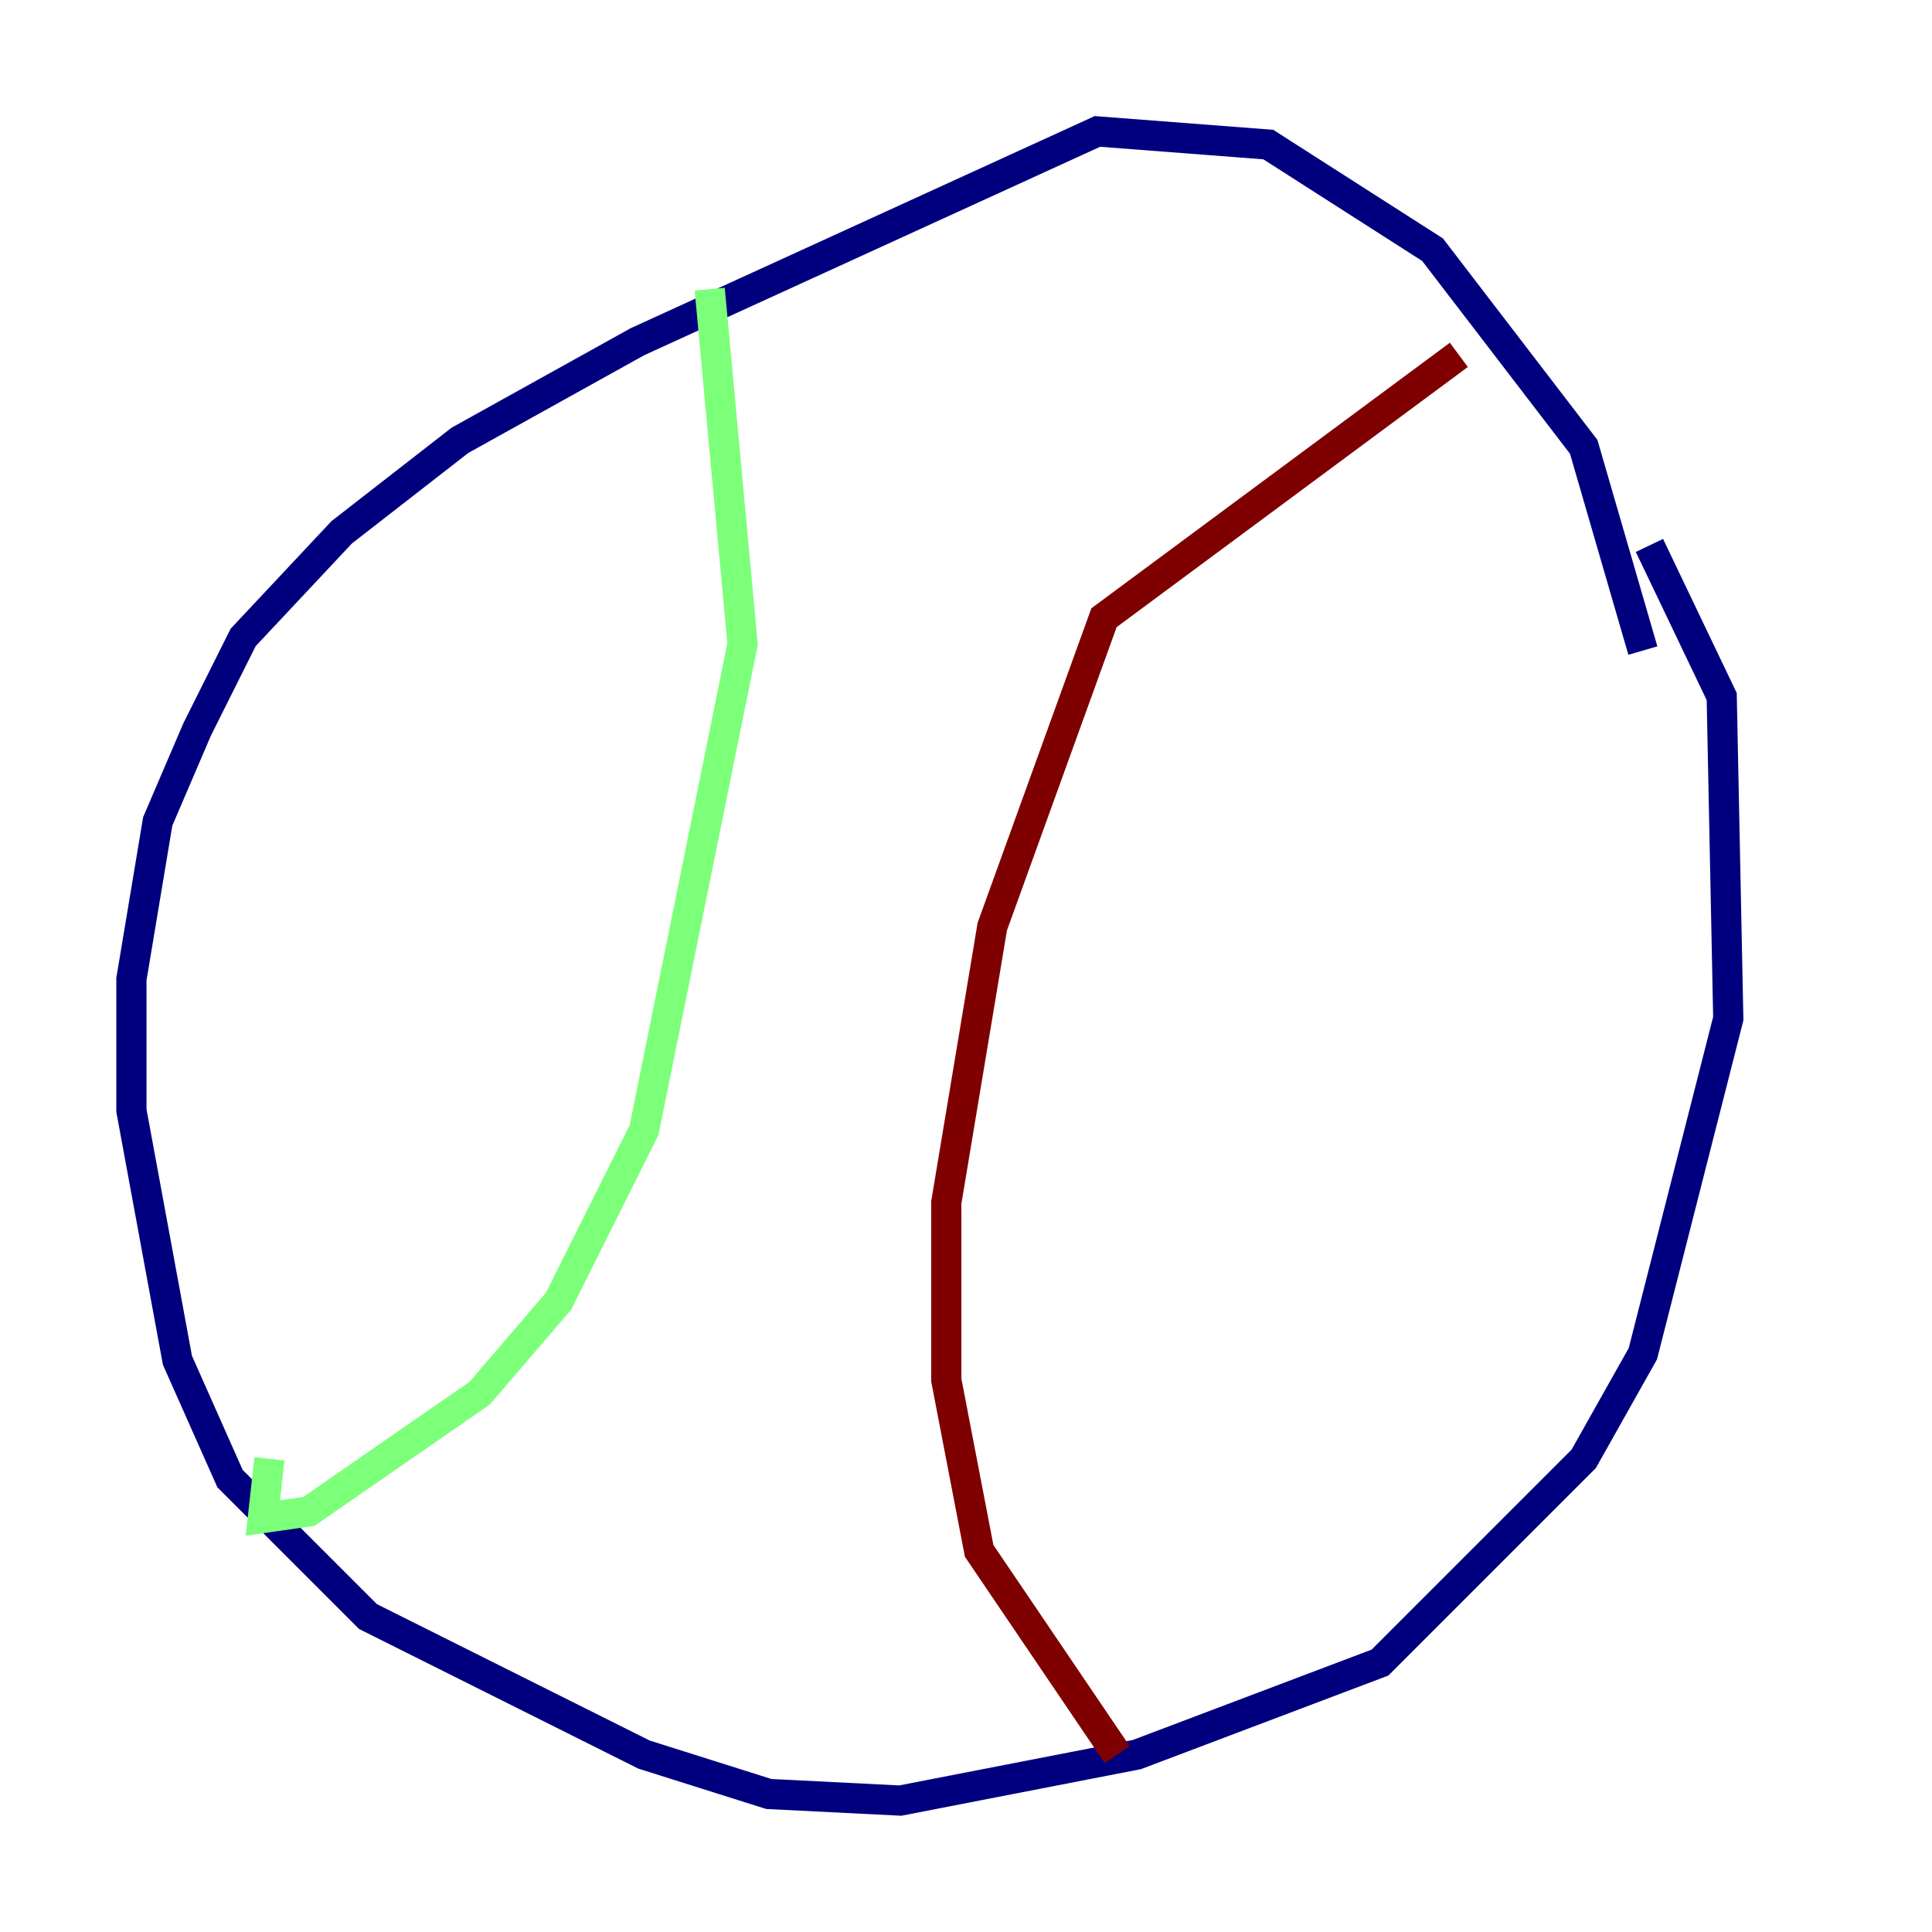 <?xml version="1.0" encoding="utf-8" ?>
<svg baseProfile="tiny" height="128" version="1.2" viewBox="0,0,128,128" width="128" xmlns="http://www.w3.org/2000/svg" xmlns:ev="http://www.w3.org/2001/xml-events" xmlns:xlink="http://www.w3.org/1999/xlink"><defs /><polyline fill="none" points="108.844,43.102 104.925,29.605 94.912,16.544 84.027,9.578 72.707,8.707 42.231,22.64 30.476,29.17 22.64,35.265 16.109,42.231 13.061,48.327 10.449,54.422 8.707,64.871 8.707,73.578 11.755,90.122 15.238,97.959 24.381,107.102 42.667,116.245 50.939,118.857 59.646,119.293 75.32,116.245 91.429,110.15 104.925,96.653 108.844,89.687 114.503,67.483 114.068,46.15 109.279,36.136" stroke="#00007f" stroke-width="2" /><polyline fill="none" points="47.02,19.157 49.197,42.667 42.667,74.884 37.007,86.204 31.782,92.299 20.463,100.136 17.415,100.571 17.85,96.653" stroke="#7cff79" stroke-width="2" /><polyline fill="none" points="96.653,23.51 73.143,40.925 65.742,61.388 62.694,79.674 62.694,91.429 64.871,102.748 74.014,116.245" stroke="#7f0000" stroke-width="2" /></svg>